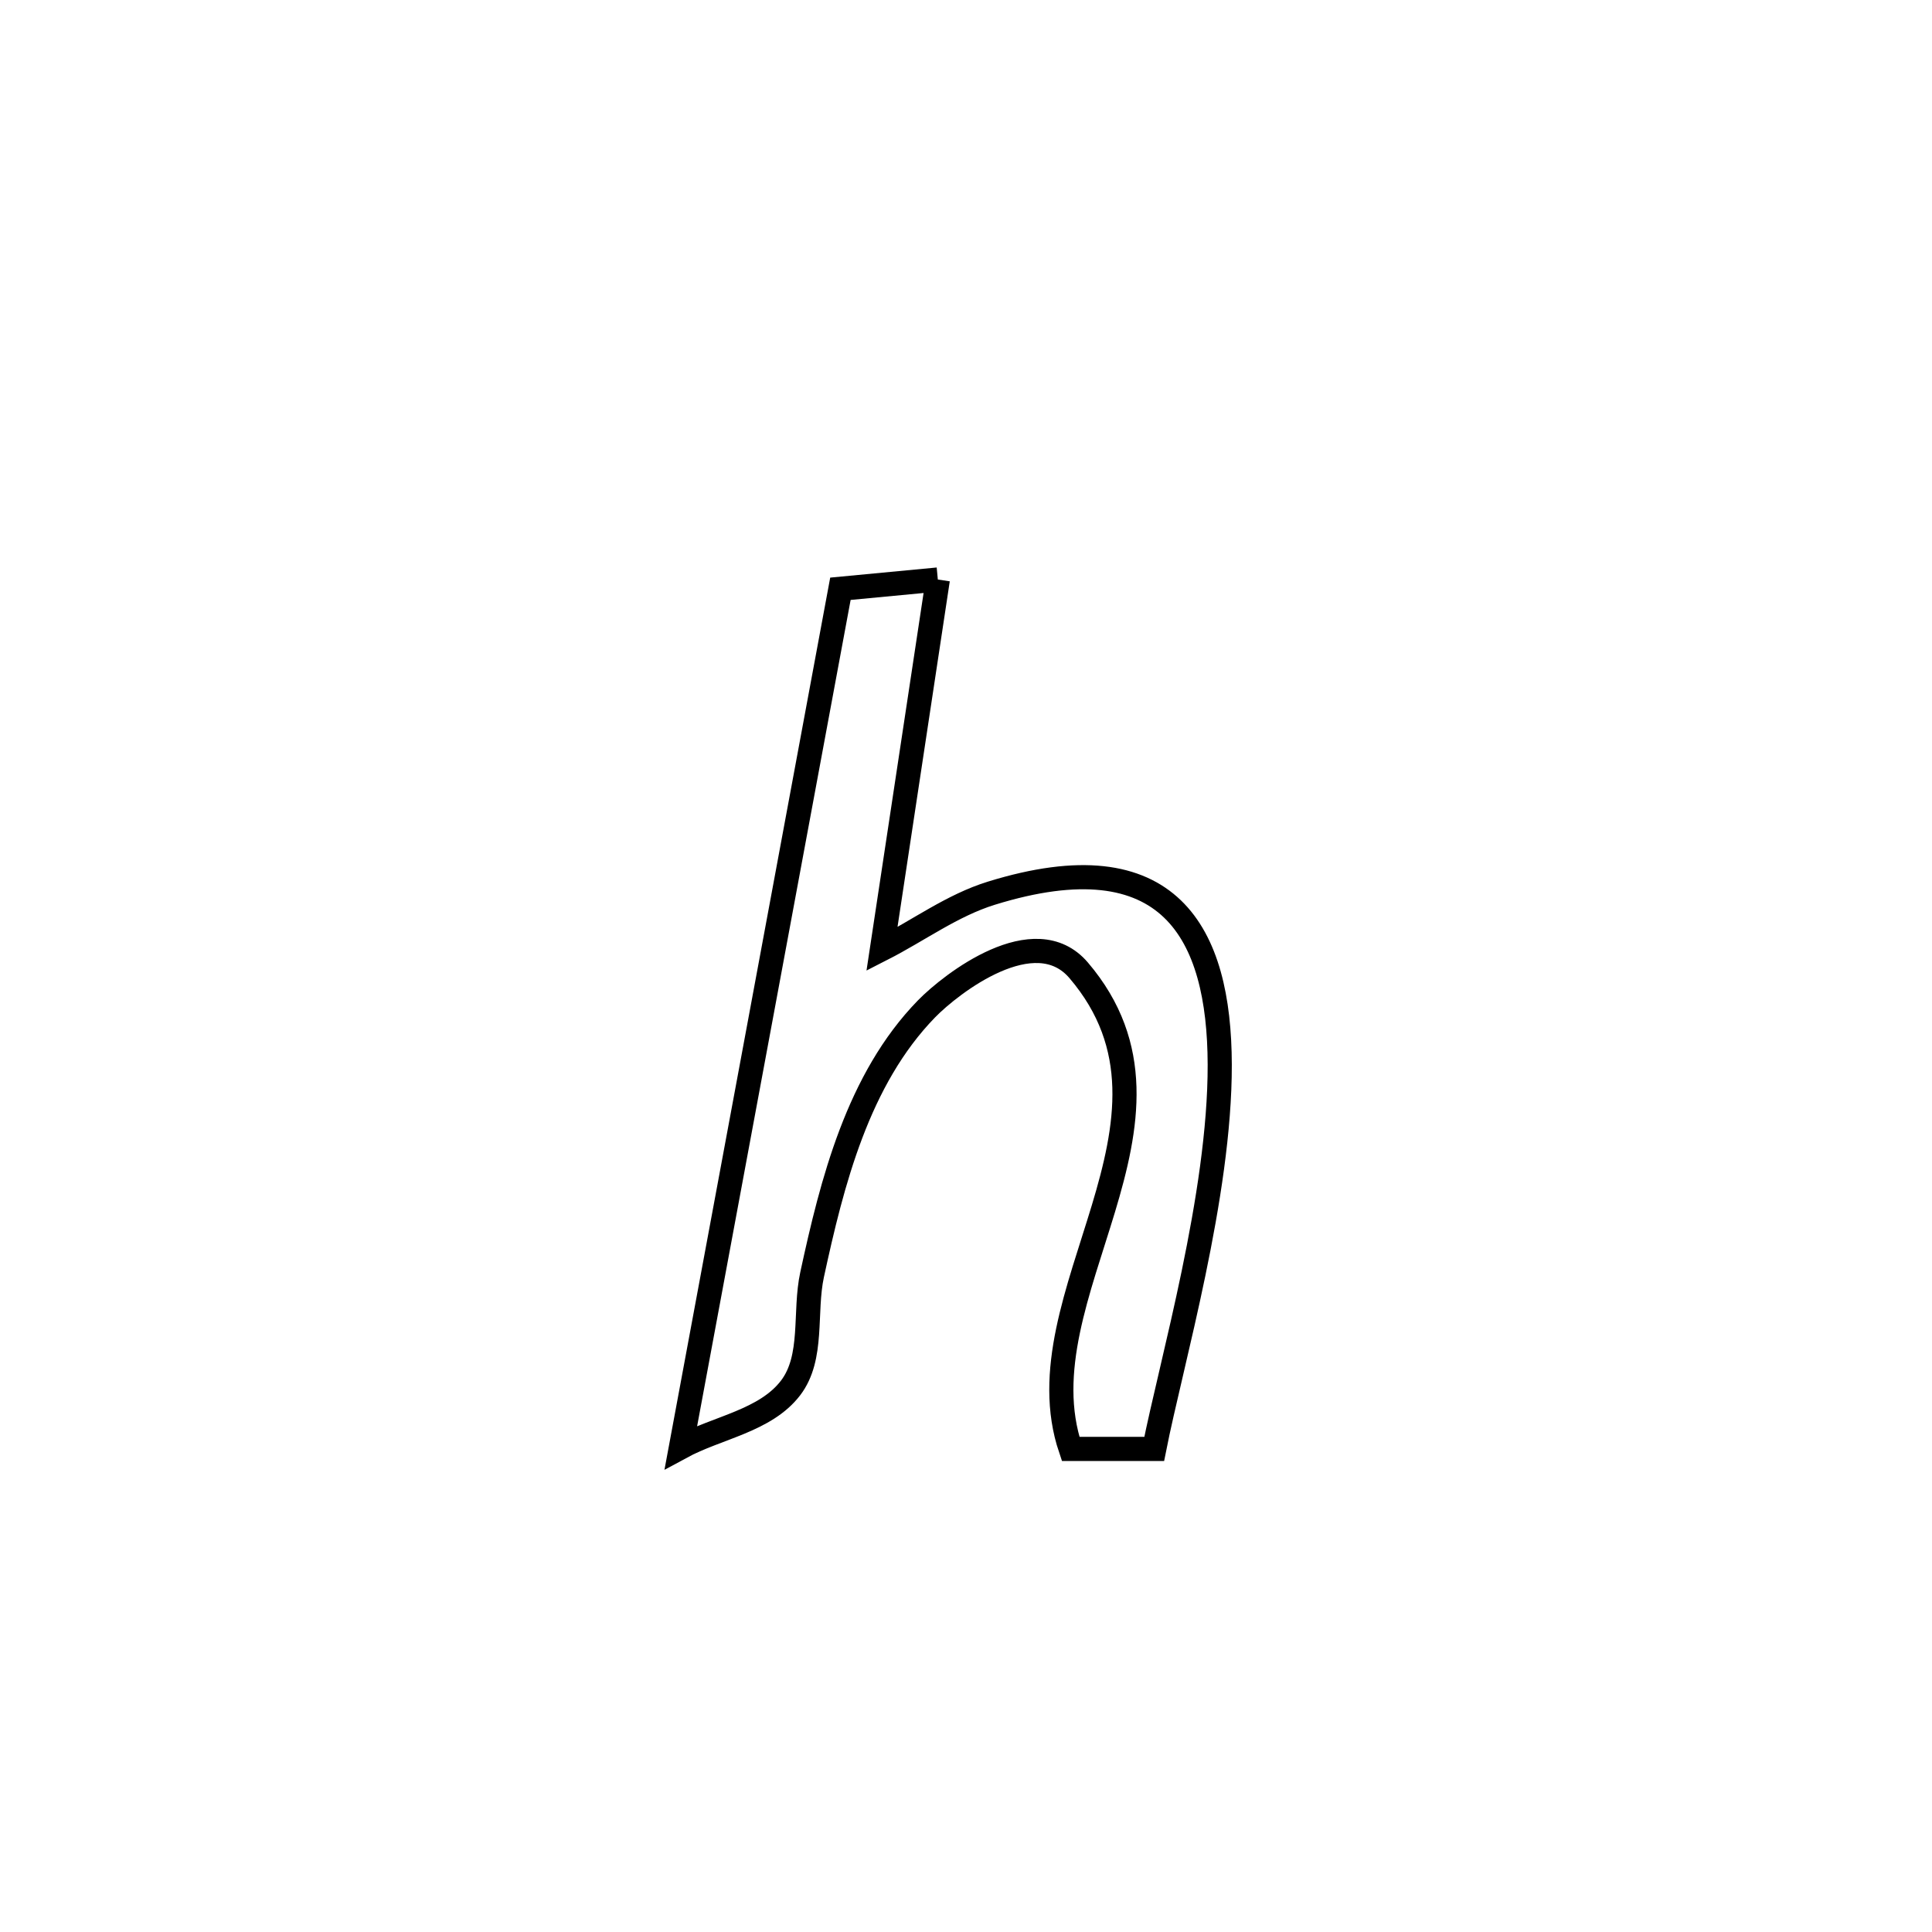 <svg xmlns="http://www.w3.org/2000/svg" viewBox="0.0 0.0 24.0 24.0" height="200px" width="200px"><path fill="none" stroke="black" stroke-width=".3" stroke-opacity="1.0"  filling="0" d="M11.65 7.199 L11.65 7.199 C11.418 8.729 11.187 10.26 10.956 11.79 L10.956 11.79 C11.409 11.559 11.829 11.246 12.314 11.096 C14.536 10.408 15.148 11.596 15.152 13.224 C15.156 14.853 14.551 16.922 14.338 17.999 L14.338 17.999 C13.992 17.999 13.646 17.999 13.3 17.999 L13.3 17.999 C12.654 16.091 14.998 13.928 13.4 12.054 C12.854 11.413 11.817 12.218 11.511 12.531 C10.656 13.408 10.336 14.69 10.088 15.835 C9.987 16.301 10.11 16.861 9.822 17.24 C9.509 17.651 8.913 17.731 8.459 17.977 L8.459 17.977 C8.789 16.199 9.119 14.422 9.45 12.645 C9.78 10.868 10.11 9.091 10.44 7.314 L10.44 7.314 C10.843 7.276 11.246 7.237 11.65 7.199 L11.65 7.199"></path></svg>